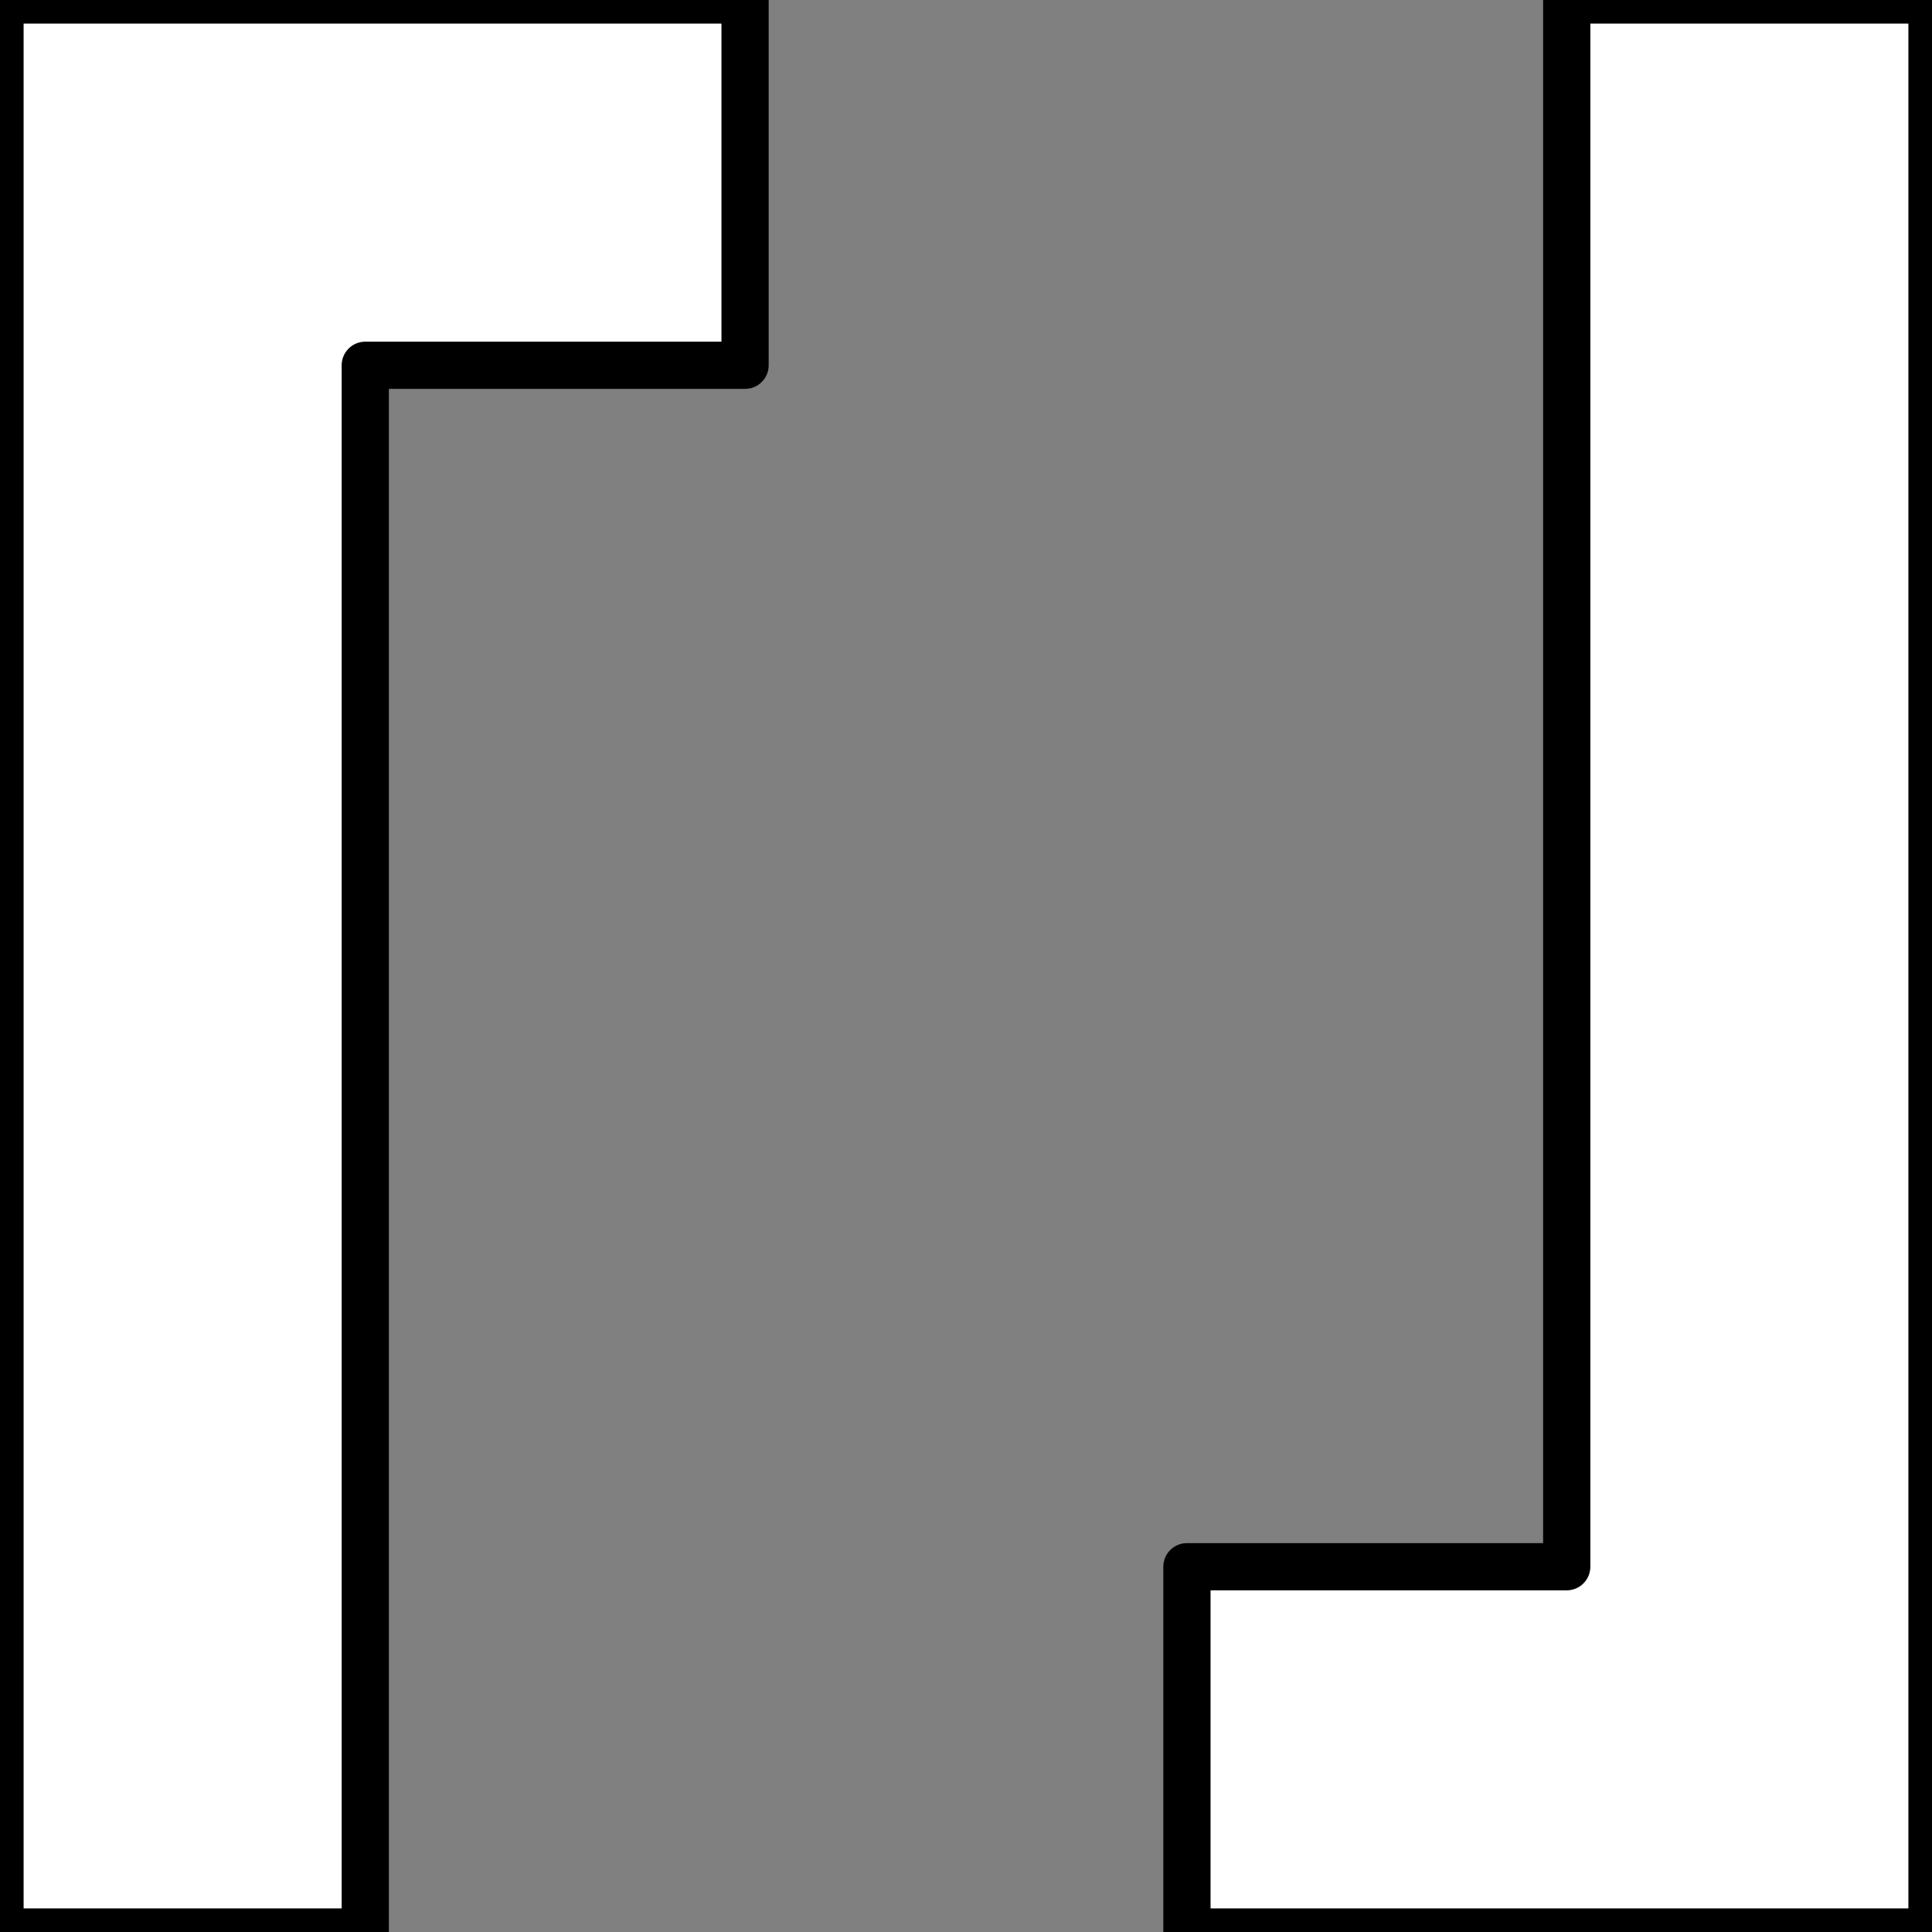 <?xml version="1.0" encoding="UTF-8" standalone="no"?>
<!-- Created with Inkscape (http://www.inkscape.org/) -->

<svg
   version="1.1"
   id="svg870"
   width="45"
   height="45"
   viewBox="0 0 45 45"
   sodipodi:docname="crosshair2.svg"
   inkscape:export-filename="/home/andrea/Projects/Godot/FPS test/Assets/Sprites/crosshair2.png"
   inkscape:export-xdpi="89.982002"
   inkscape:export-ydpi="89.982002"
   inkscape:version="1.1.1 (3bf5ae0d25, 2021-09-20)"
   xmlns:inkscape="http://www.inkscape.org/namespaces/inkscape"
   xmlns:sodipodi="http://sodipodi.sourceforge.net/DTD/sodipodi-0.dtd"
   xmlns="http://www.w3.org/2000/svg"
   xmlns:svg="http://www.w3.org/2000/svg">
  <rect x="0" y="0" width="45" height="45" fill="#808080" stroke="none"/>
  <defs
     id="defs874" />
  <sodipodi:namedview
     id="namedview872"
     pagecolor="#505050"
     bordercolor="#ffffff"
     borderopacity="1"
     inkscape:pageshadow="0"
     inkscape:pageopacity="0"
     inkscape:pagecheckerboard="1"
     showgrid="false"
     inkscape:snap-bbox="true"
     inkscape:snap-page="true"
     inkscape:snap-bbox-edge-midpoints="true"
     inkscape:zoom="12.680782"
     inkscape:cx="21.331493"
     inkscape:cy="22.041228"
     inkscape:window-width="1920"
     inkscape:window-height="1022"
     inkscape:window-x="0"
     inkscape:window-y="28"
     inkscape:window-maximized="1"
     inkscape:current-layer="g876" />
  <g
     inkscape:groupmode="layer"
     inkscape:label="Image"
     id="g876">
    <path
       id="rect982"
       style="fill:#ffffff;stroke:#000000;stroke-width:0.7;stroke-linecap:round;stroke-linejoin:round"
       d="m 1.196,0 h 14.962 c 0.663,0 1.196,0.533 1.196,1.196 v 6.117 c 0,0.663 -0.533,1.196 -1.196,1.196 H 1.196 C 0.533,8.509 0,7.975 0,7.313 V 1.196 C 0,0.533 0.533,0 1.196,0 Z" />
    <path
       id="rect1108"
       style="fill:#ffffff;stroke:#000000;stroke-width:1.1;stroke-linecap:round;stroke-linejoin:round;stroke-miterlimit:4;stroke-dasharray:none"
       d="M 0 0 L 0 8.508 L 0 45 L 8.508 45 L 8.508 8.508 L 17.354 8.508 L 17.354 0 L 8.508 0 L 0 0 z " />
    <path
       id="rect1196"
       style="fill:#ffffff;stroke:#000000;stroke-width:1.1;stroke-linecap:round;stroke-linejoin:round;stroke-miterlimit:4;stroke-dasharray:none"
       d="M 36.492 0 L 36.492 36.492 L 27.646 36.492 L 27.646 45 L 36.492 45 L 45 45 L 45 36.492 L 45 0 L 36.492 0 z " />
  </g>
</svg>
